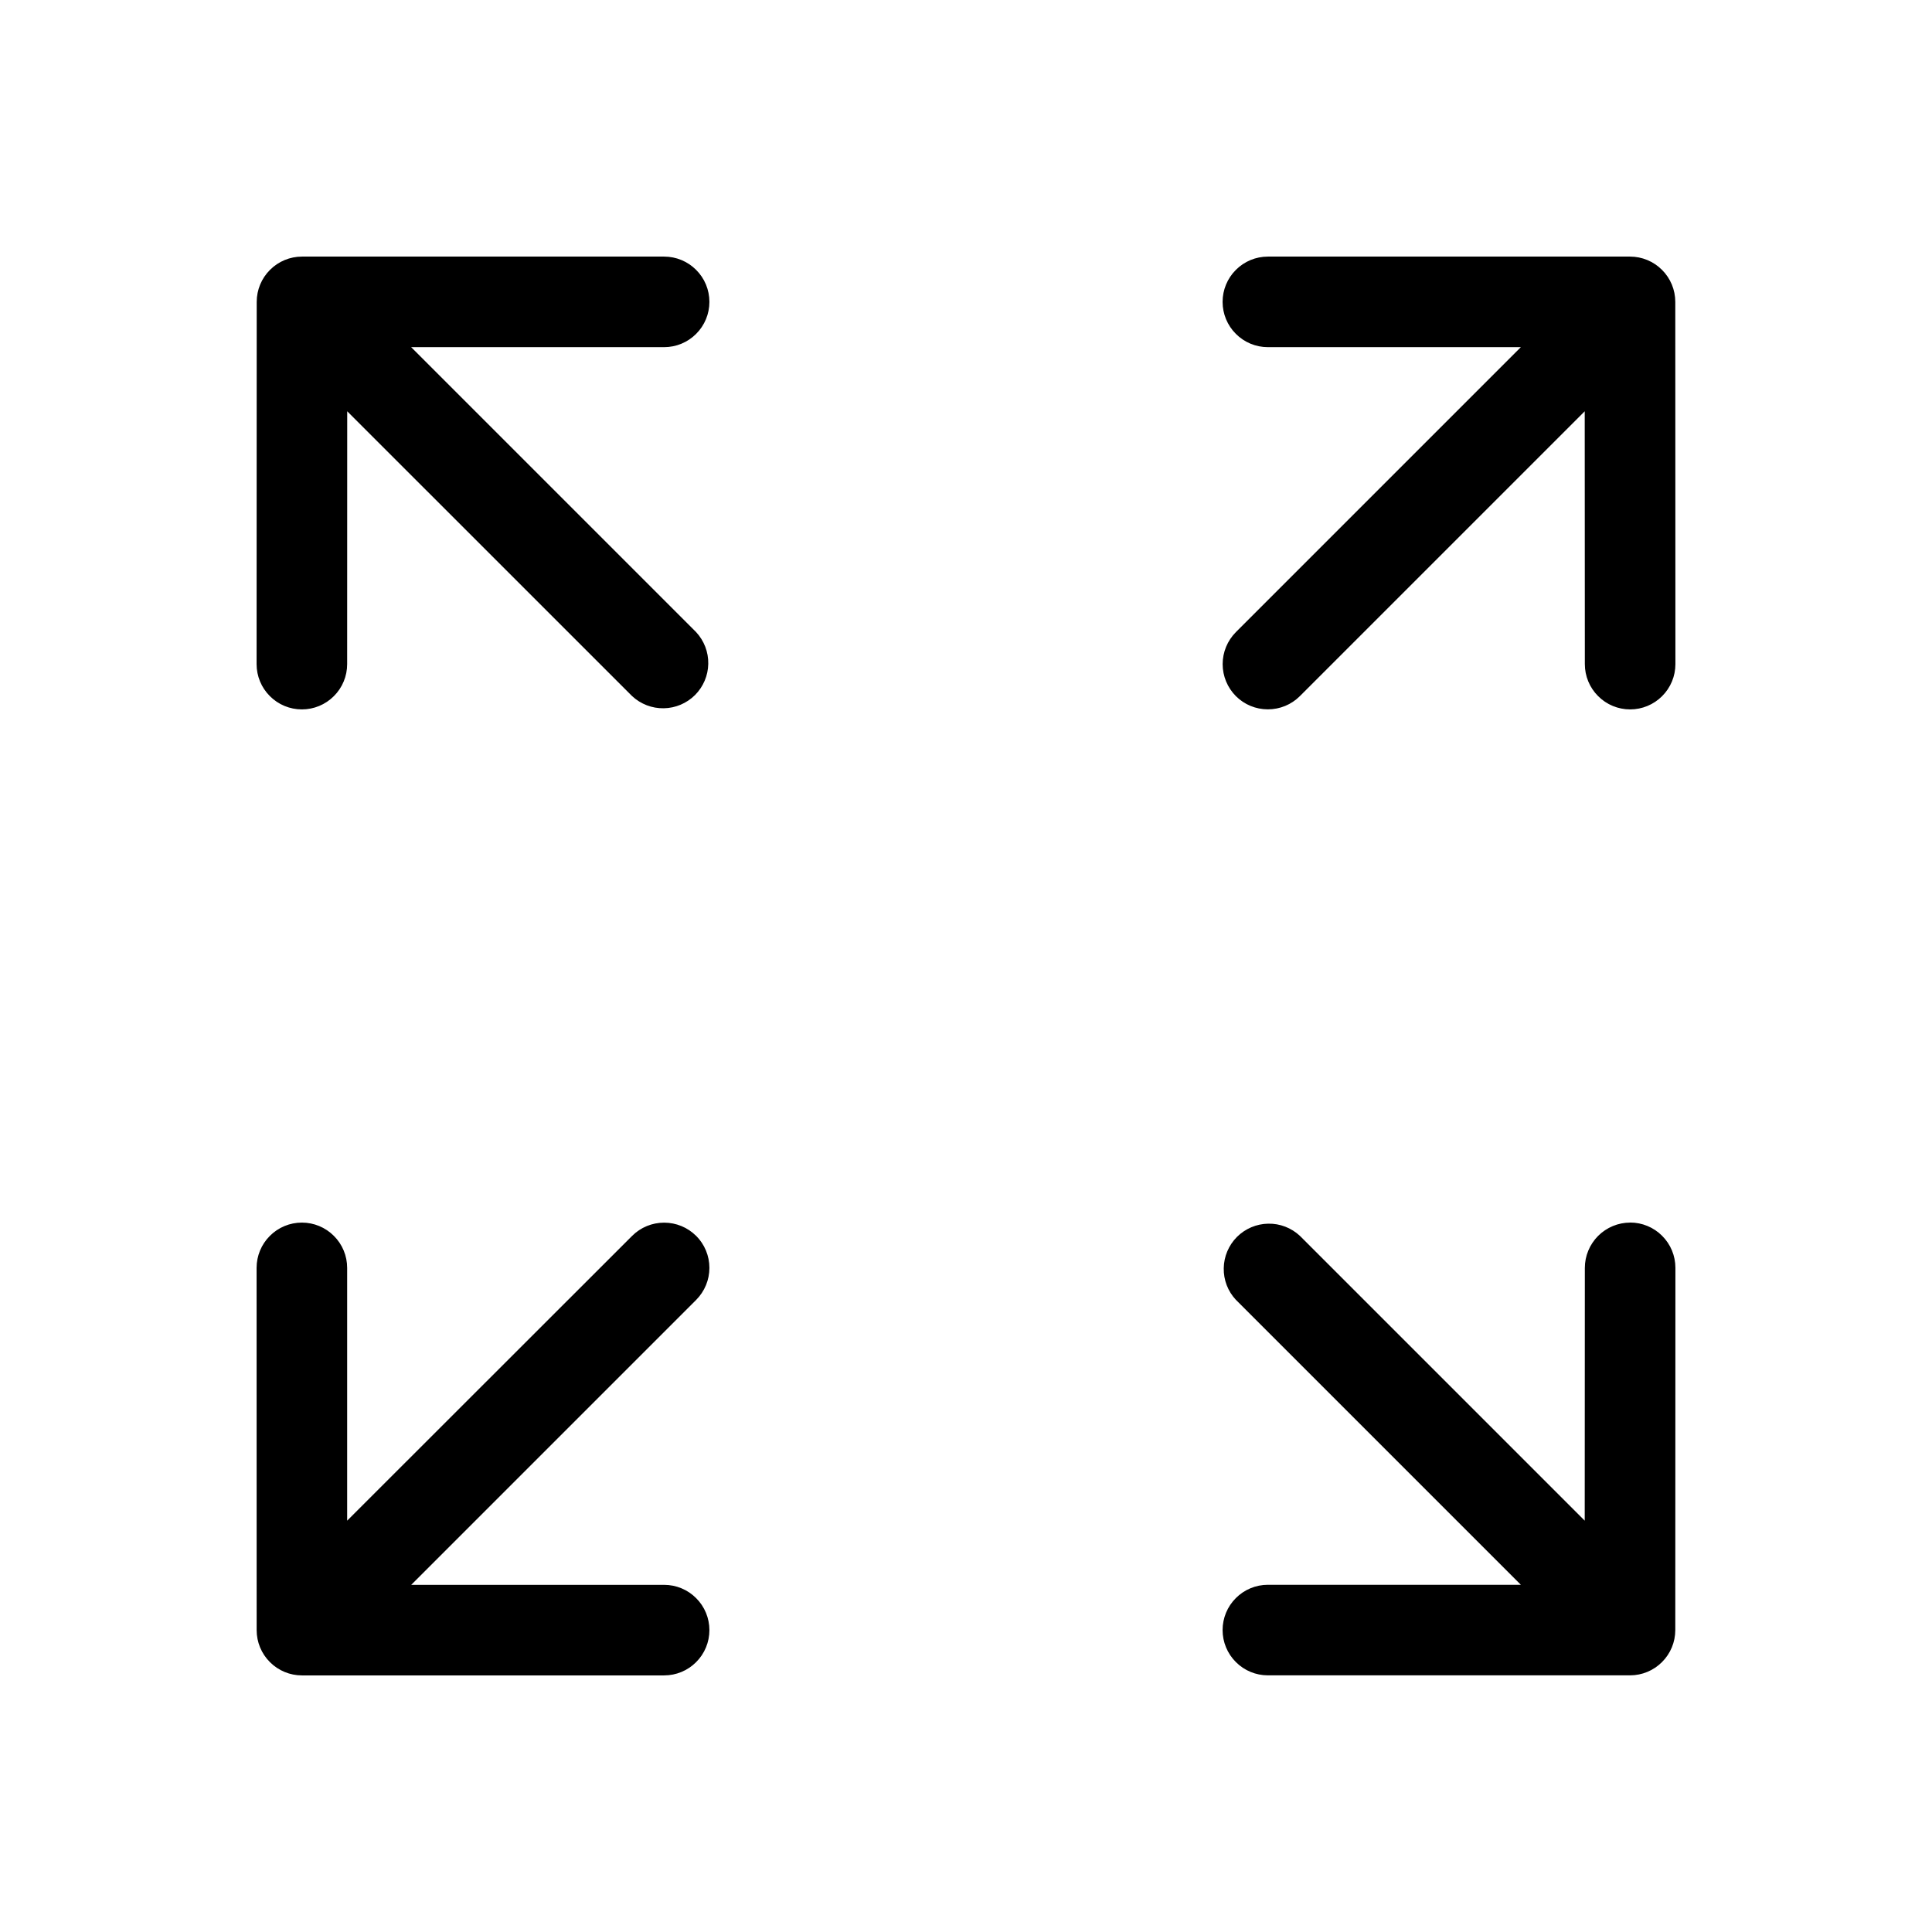 <svg xmlns="http://www.w3.org/2000/svg" width="32" height="32" viewBox="0 0 32 32"><path d="M11.53 20.47C11.389 20.329 11.199 20.251 11 20.251C10.801 20.251 10.611 20.329 10.47 20.47L5.75 25.187V21C5.75 20.801 5.671 20.61 5.53 20.47C5.39 20.329 5.199 20.25 5 20.25C4.801 20.25 4.61 20.329 4.47 20.47C4.329 20.61 4.25 20.801 4.25 21L4.251 27C4.251 27.199 4.33 27.39 4.471 27.53C4.611 27.671 4.802 27.75 5.001 27.75H11C11.199 27.75 11.39 27.671 11.53 27.53C11.671 27.39 11.75 27.199 11.75 27C11.75 26.801 11.671 26.61 11.53 26.47C11.39 26.329 11.199 26.25 11 26.25H6.811L11.531 21.53C11.671 21.389 11.75 21.199 11.75 21C11.75 20.801 11.671 20.611 11.531 20.47H11.53ZM11.75 5C11.75 4.801 11.671 4.61 11.53 4.47C11.39 4.329 11.199 4.25 11 4.25H5.002C4.803 4.25 4.612 4.329 4.472 4.47C4.331 4.61 4.252 4.801 4.252 5L4.25 11C4.25 11.199 4.329 11.39 4.47 11.53C4.61 11.671 4.801 11.75 5 11.75C5.199 11.75 5.39 11.671 5.53 11.53C5.671 11.39 5.75 11.199 5.75 11L5.751 6.812L10.47 11.53C10.612 11.662 10.8 11.735 10.995 11.731C11.189 11.728 11.374 11.649 11.512 11.512C11.649 11.374 11.728 11.189 11.731 10.995C11.735 10.8 11.662 10.612 11.53 10.47L6.81 5.75H11C11.199 5.75 11.39 5.671 11.53 5.53C11.671 5.39 11.75 5.199 11.75 5ZM27 20.25C26.801 20.25 26.611 20.33 26.47 20.47C26.33 20.611 26.25 20.801 26.25 21L26.248 25.187L21.53 20.469C21.388 20.337 21.2 20.264 21.006 20.268C20.811 20.271 20.626 20.35 20.488 20.487C20.351 20.625 20.272 20.81 20.269 21.005C20.265 21.199 20.337 21.387 20.47 21.529L25.19 26.249H21C20.801 26.249 20.61 26.328 20.47 26.469C20.329 26.609 20.25 26.8 20.25 26.999C20.25 27.198 20.329 27.389 20.47 27.529C20.61 27.67 20.801 27.749 21 27.749H26.998C27.197 27.749 27.388 27.67 27.528 27.529C27.669 27.389 27.748 27.198 27.748 26.999L27.75 20.999C27.75 20.8 27.671 20.609 27.53 20.469C27.39 20.328 27.199 20.249 27 20.249V20.25ZM20.47 11.53C20.611 11.671 20.801 11.749 21 11.749C21.199 11.749 21.389 11.671 21.53 11.53L26.248 6.812L26.25 11C26.25 11.199 26.329 11.39 26.47 11.53C26.61 11.671 26.801 11.75 27 11.75C27.199 11.75 27.39 11.671 27.53 11.53C27.671 11.39 27.75 11.199 27.75 11L27.748 5C27.748 4.801 27.669 4.61 27.528 4.47C27.388 4.329 27.197 4.25 26.998 4.25H21C20.801 4.25 20.61 4.329 20.47 4.47C20.329 4.61 20.25 4.801 20.25 5C20.25 5.199 20.329 5.39 20.47 5.53C20.61 5.671 20.801 5.75 21 5.75H25.19L20.47 10.47C20.33 10.611 20.251 10.801 20.251 11C20.251 11.199 20.33 11.389 20.47 11.53Z"/></svg>